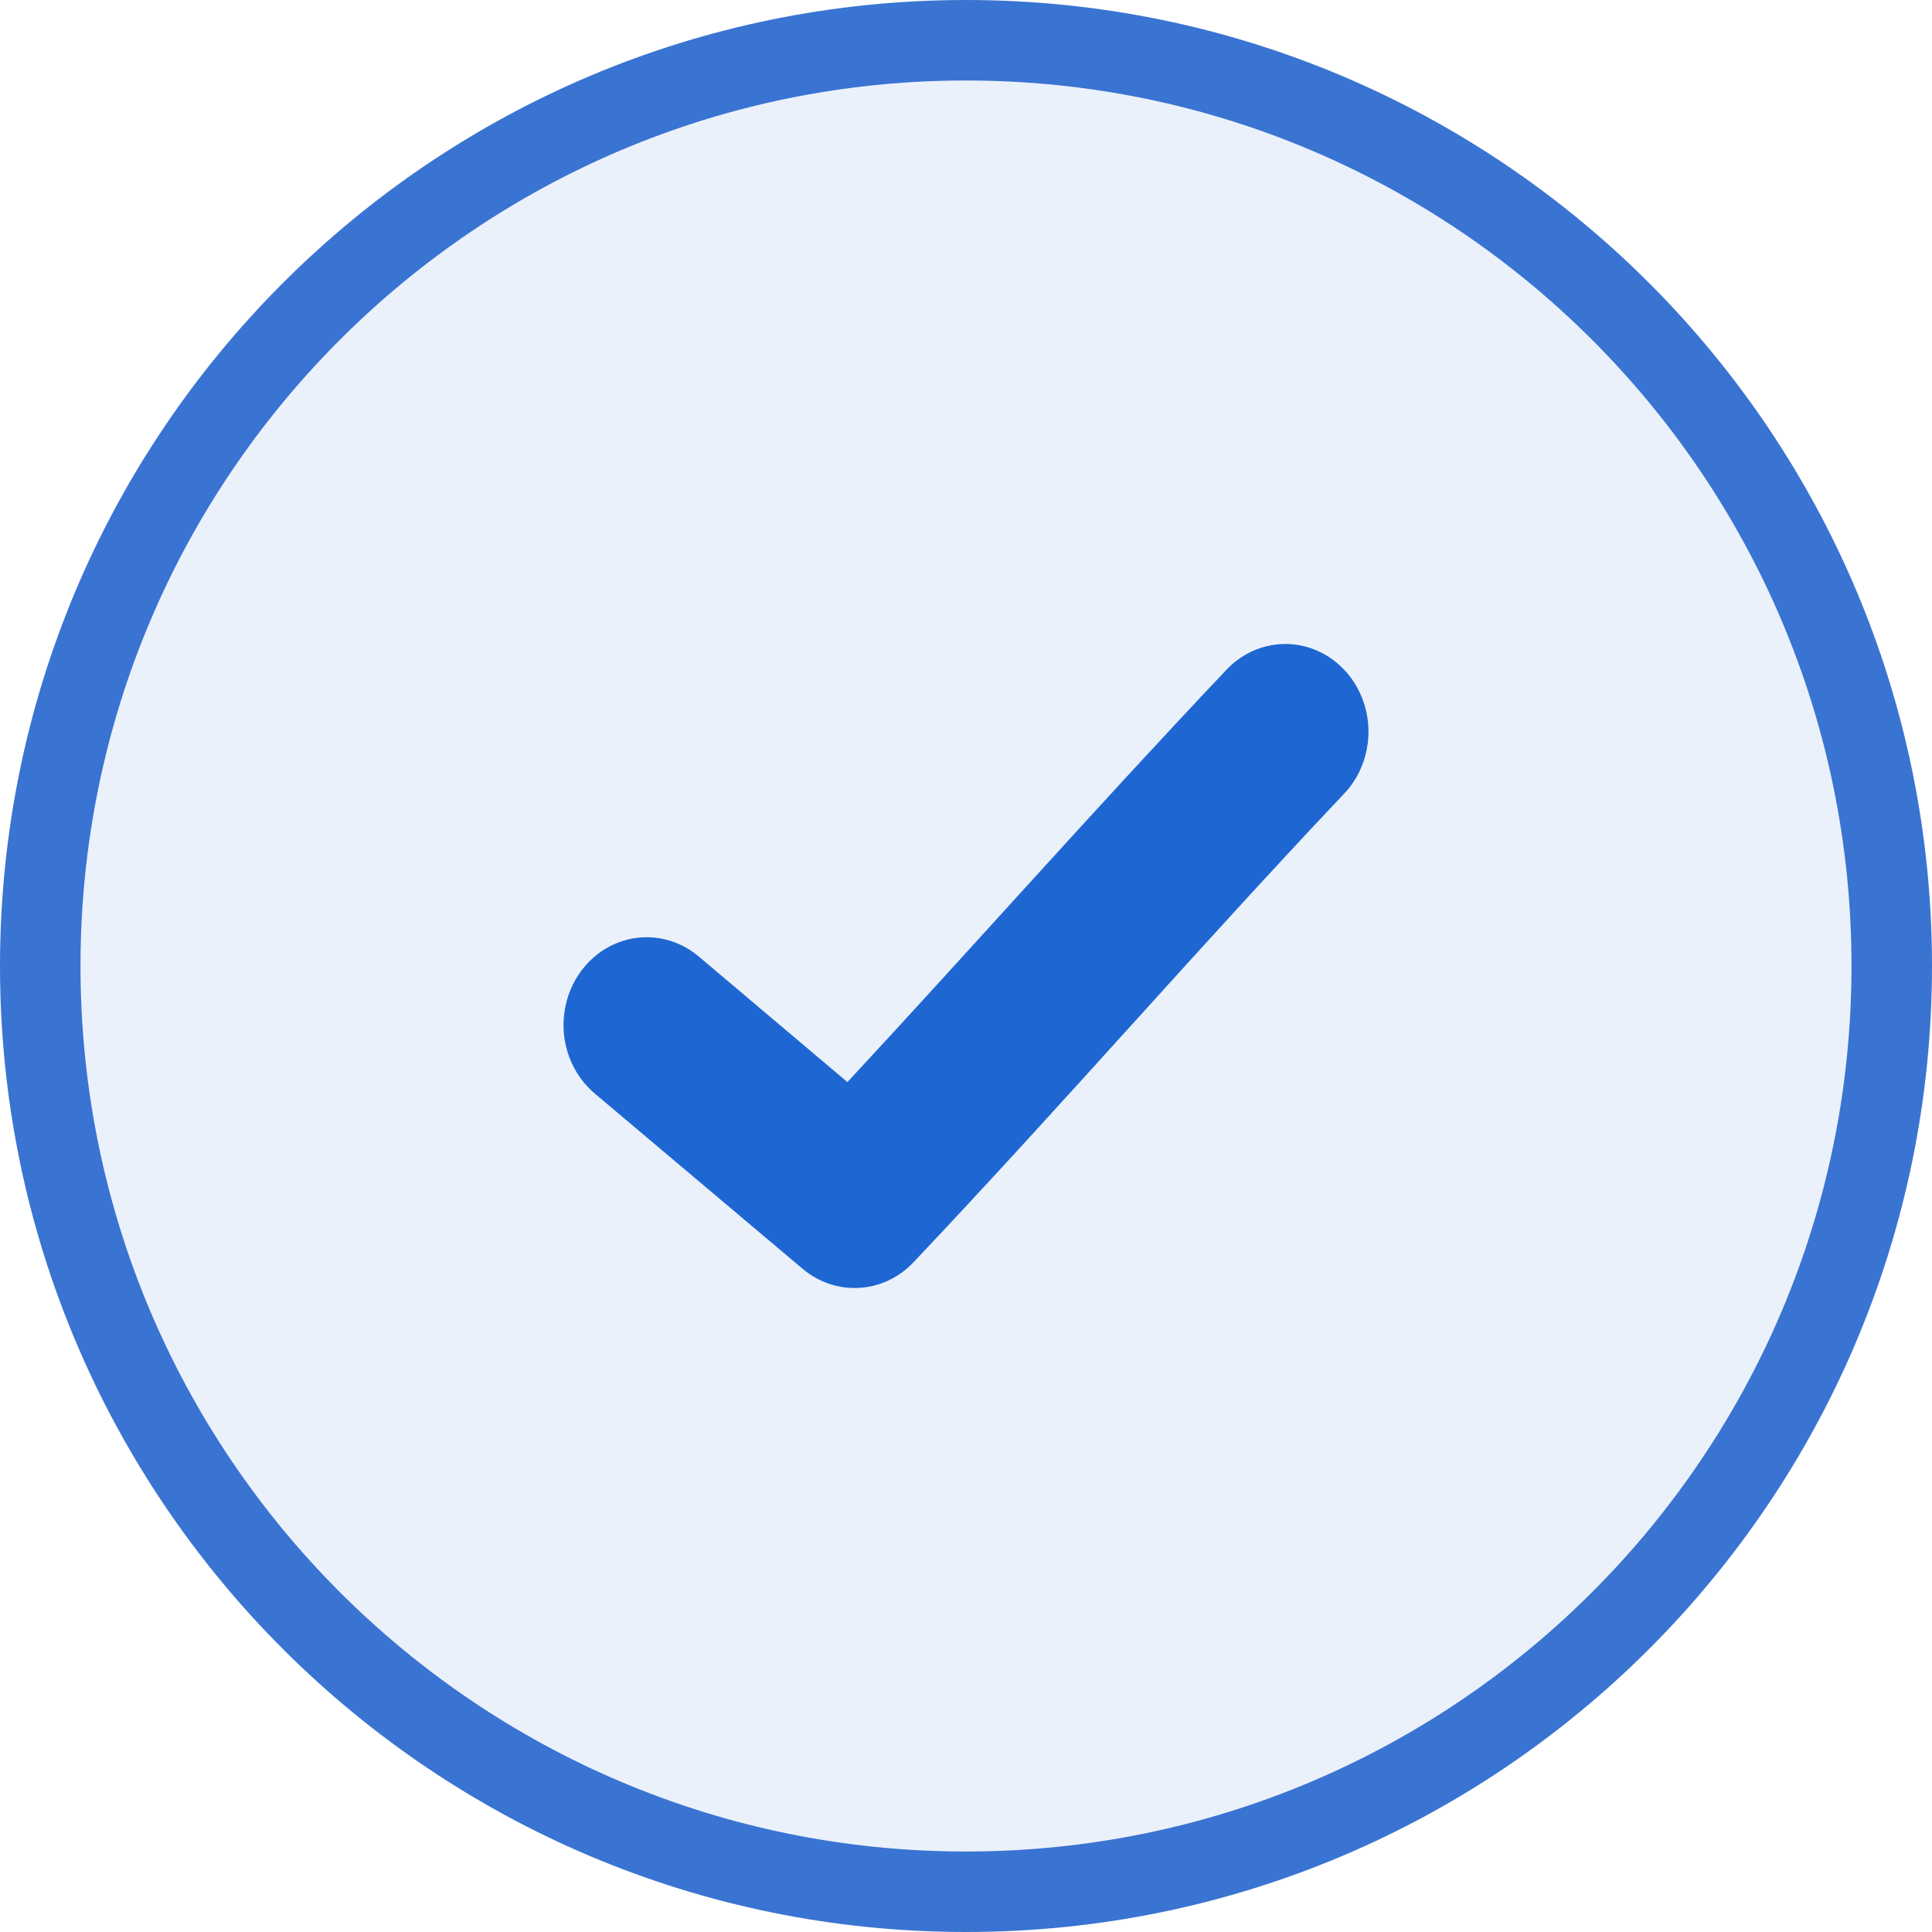 <svg width="24" height="24" viewBox="0 0 24 24" fill="none" xmlns="http://www.w3.org/2000/svg">
<path d="M23.5 12C23.5 18.351 18.351 23.5 12 23.5C5.649 23.5 0.5 18.351 0.5 12C0.5 5.649 5.649 0.5 12 0.5C18.351 0.5 23.5 5.649 23.5 12Z" fill="#3A74D2" fill-opacity="0.1" stroke="#3A74D2"/>
<path d="M15.226 8.33C13.591 10.057 12.097 11.751 10.527 13.442L8.68 11.882C8.392 11.638 8.002 11.576 7.658 11.717C7.314 11.859 7.067 12.184 7.012 12.569C6.956 12.954 7.1 13.341 7.388 13.584L9.972 15.763C10.385 16.109 10.979 16.073 11.35 15.678C13.209 13.714 14.874 11.786 16.69 9.867C16.994 9.553 17.084 9.075 16.917 8.663C16.751 8.25 16.362 7.988 15.937 8C15.668 8.009 15.413 8.127 15.226 8.33Z" fill="#1E67D3"/>
</svg>
